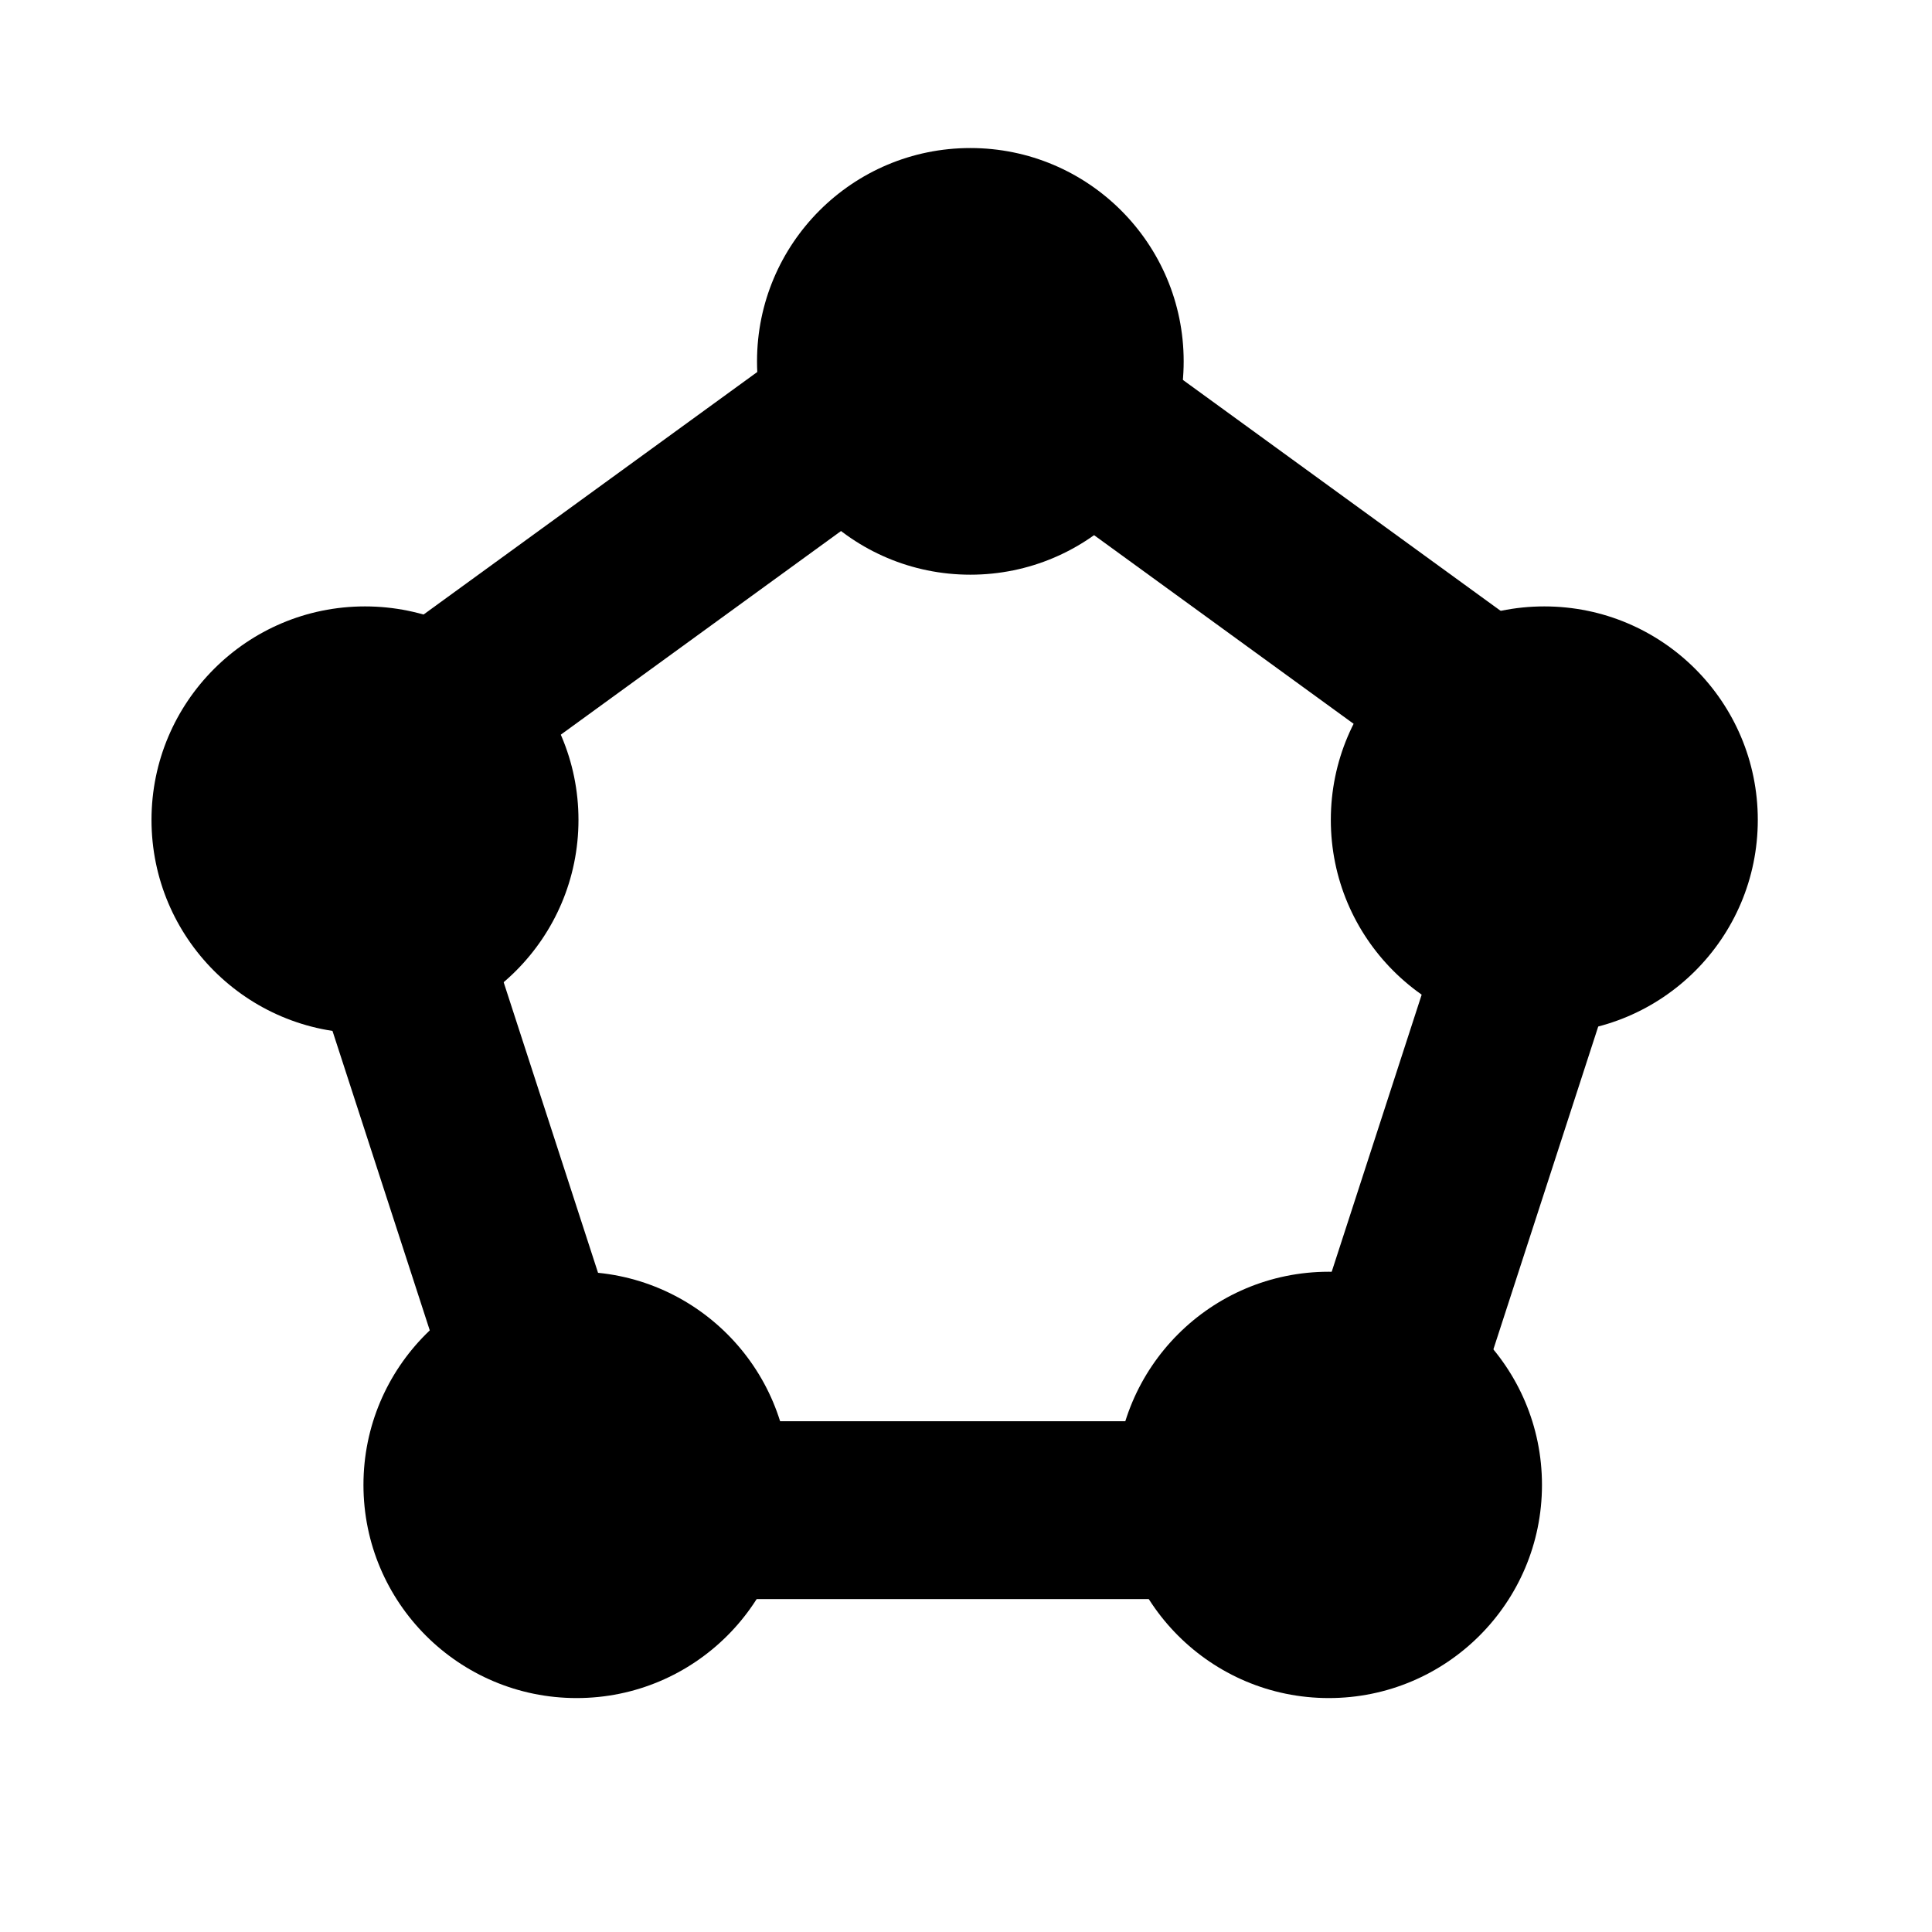 <?xml version="1.0" encoding="utf-8"?>
<!DOCTYPE svg PUBLIC "-//W3C//DTD SVG 1.1//EN" "http://www.w3.org/Graphics/SVG/1.1/DTD/svg11.dtd">
<svg version="1.1" id="Layer_1" xmlns="http://www.w3.org/2000/svg" xmlns:xlink="http://www.w3.org/1999/xlink" x="0px" y="0px"
	 width="24px" height="24px" viewBox="0 0 24 24" enable-background="new 0 0 24 24" xml:space="preserve">
<g>
	<path d="M17.544,19.864H6.423L2.987,9.287l8.996-6.538l8.996,6.538L17.544,19.864z M8.028,17.655h7.912l2.443-7.524l-6.399-4.651
		l-6.4,4.651L8.028,17.655z"/>
</g>
<circle cx="12.054" cy="4.489" r="2.65"/>
<circle cx="19.184" cy="10.185" r="2.652"/>
<circle cx="16.507" cy="18.446" r="2.648"/>
<circle cx="4.534" cy="10.185" r="2.652"/>
<circle cx="7.163" cy="18.446" r="2.648"/>
</svg>
